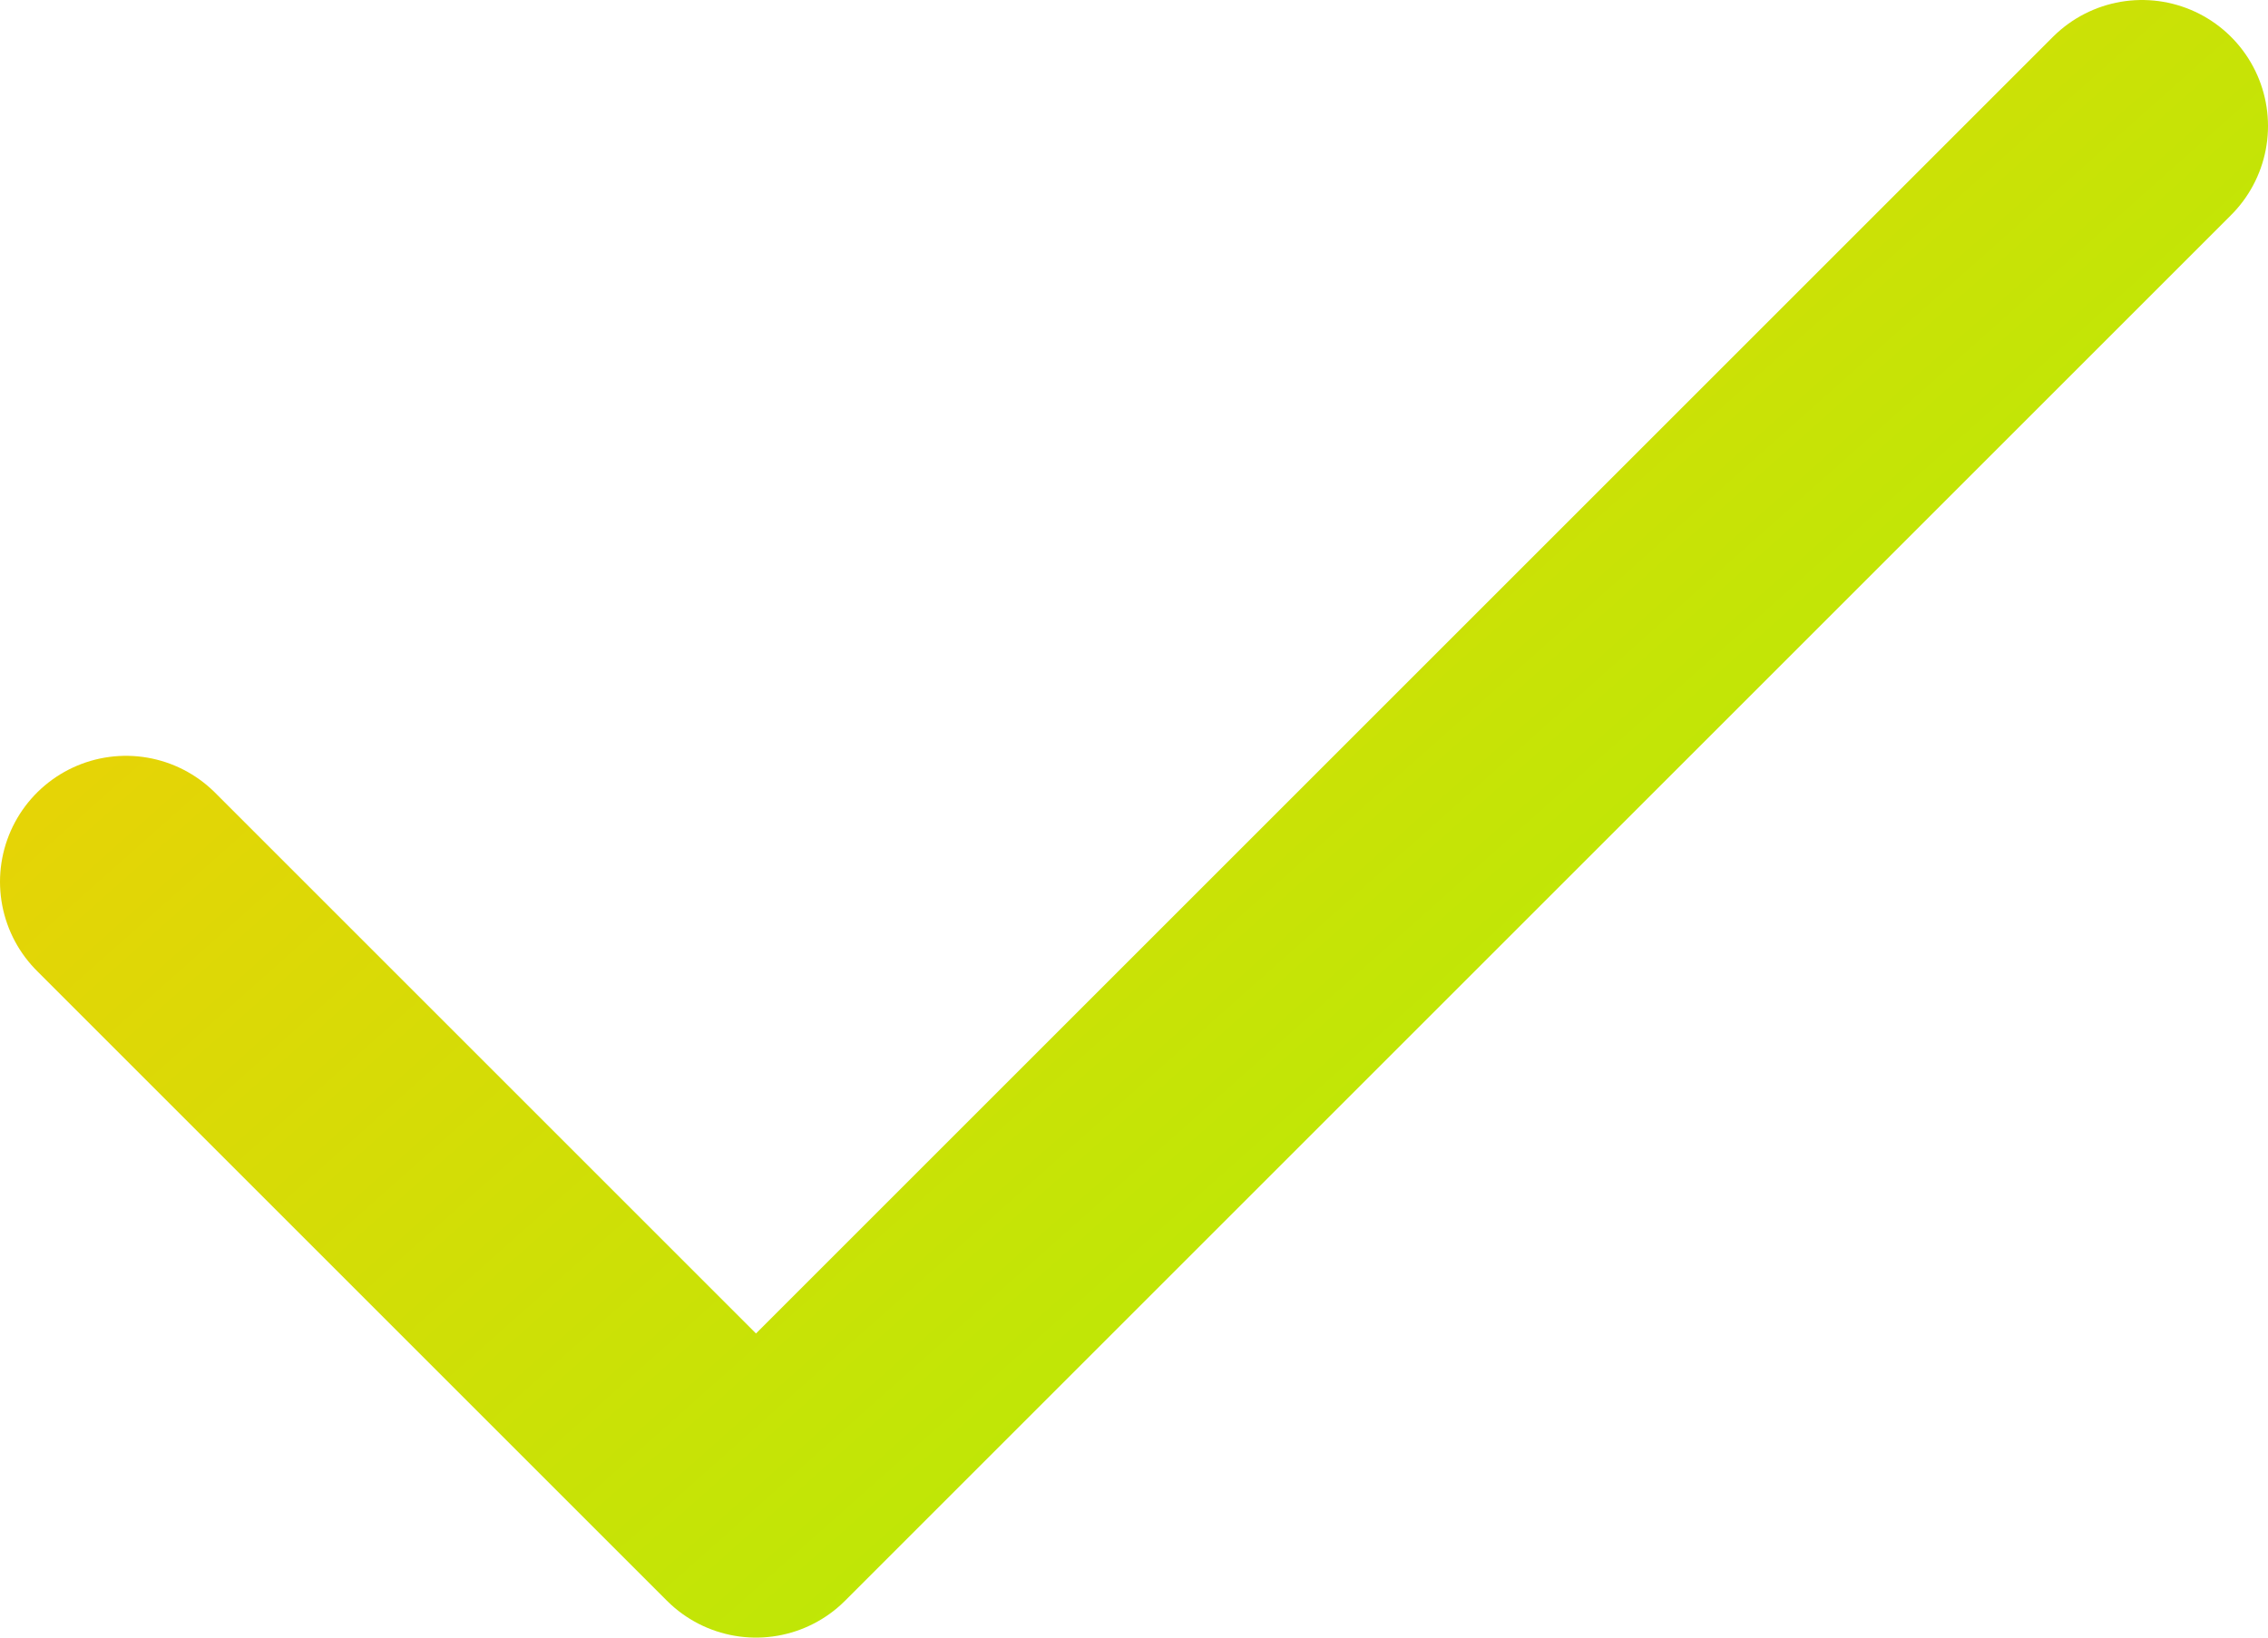 <svg width="18" height="13" viewBox="0 0 18 13" fill="none" xmlns="http://www.w3.org/2000/svg">
<path d="M17 1L6 12L1 7" stroke="url(#paint0_linear_1115_2575)" stroke-width="2" stroke-linecap="round" stroke-linejoin="round"/>
<defs>
<linearGradient id="paint0_linear_1115_2575" x1="17.571" y1="10.979" x2="5.478" y2="-2.625" gradientUnits="userSpaceOnUse">
<stop stop-color="#A7F306"/>
<stop offset="1" stop-color="#F3CD06"/>
</linearGradient>
</defs>
</svg>
